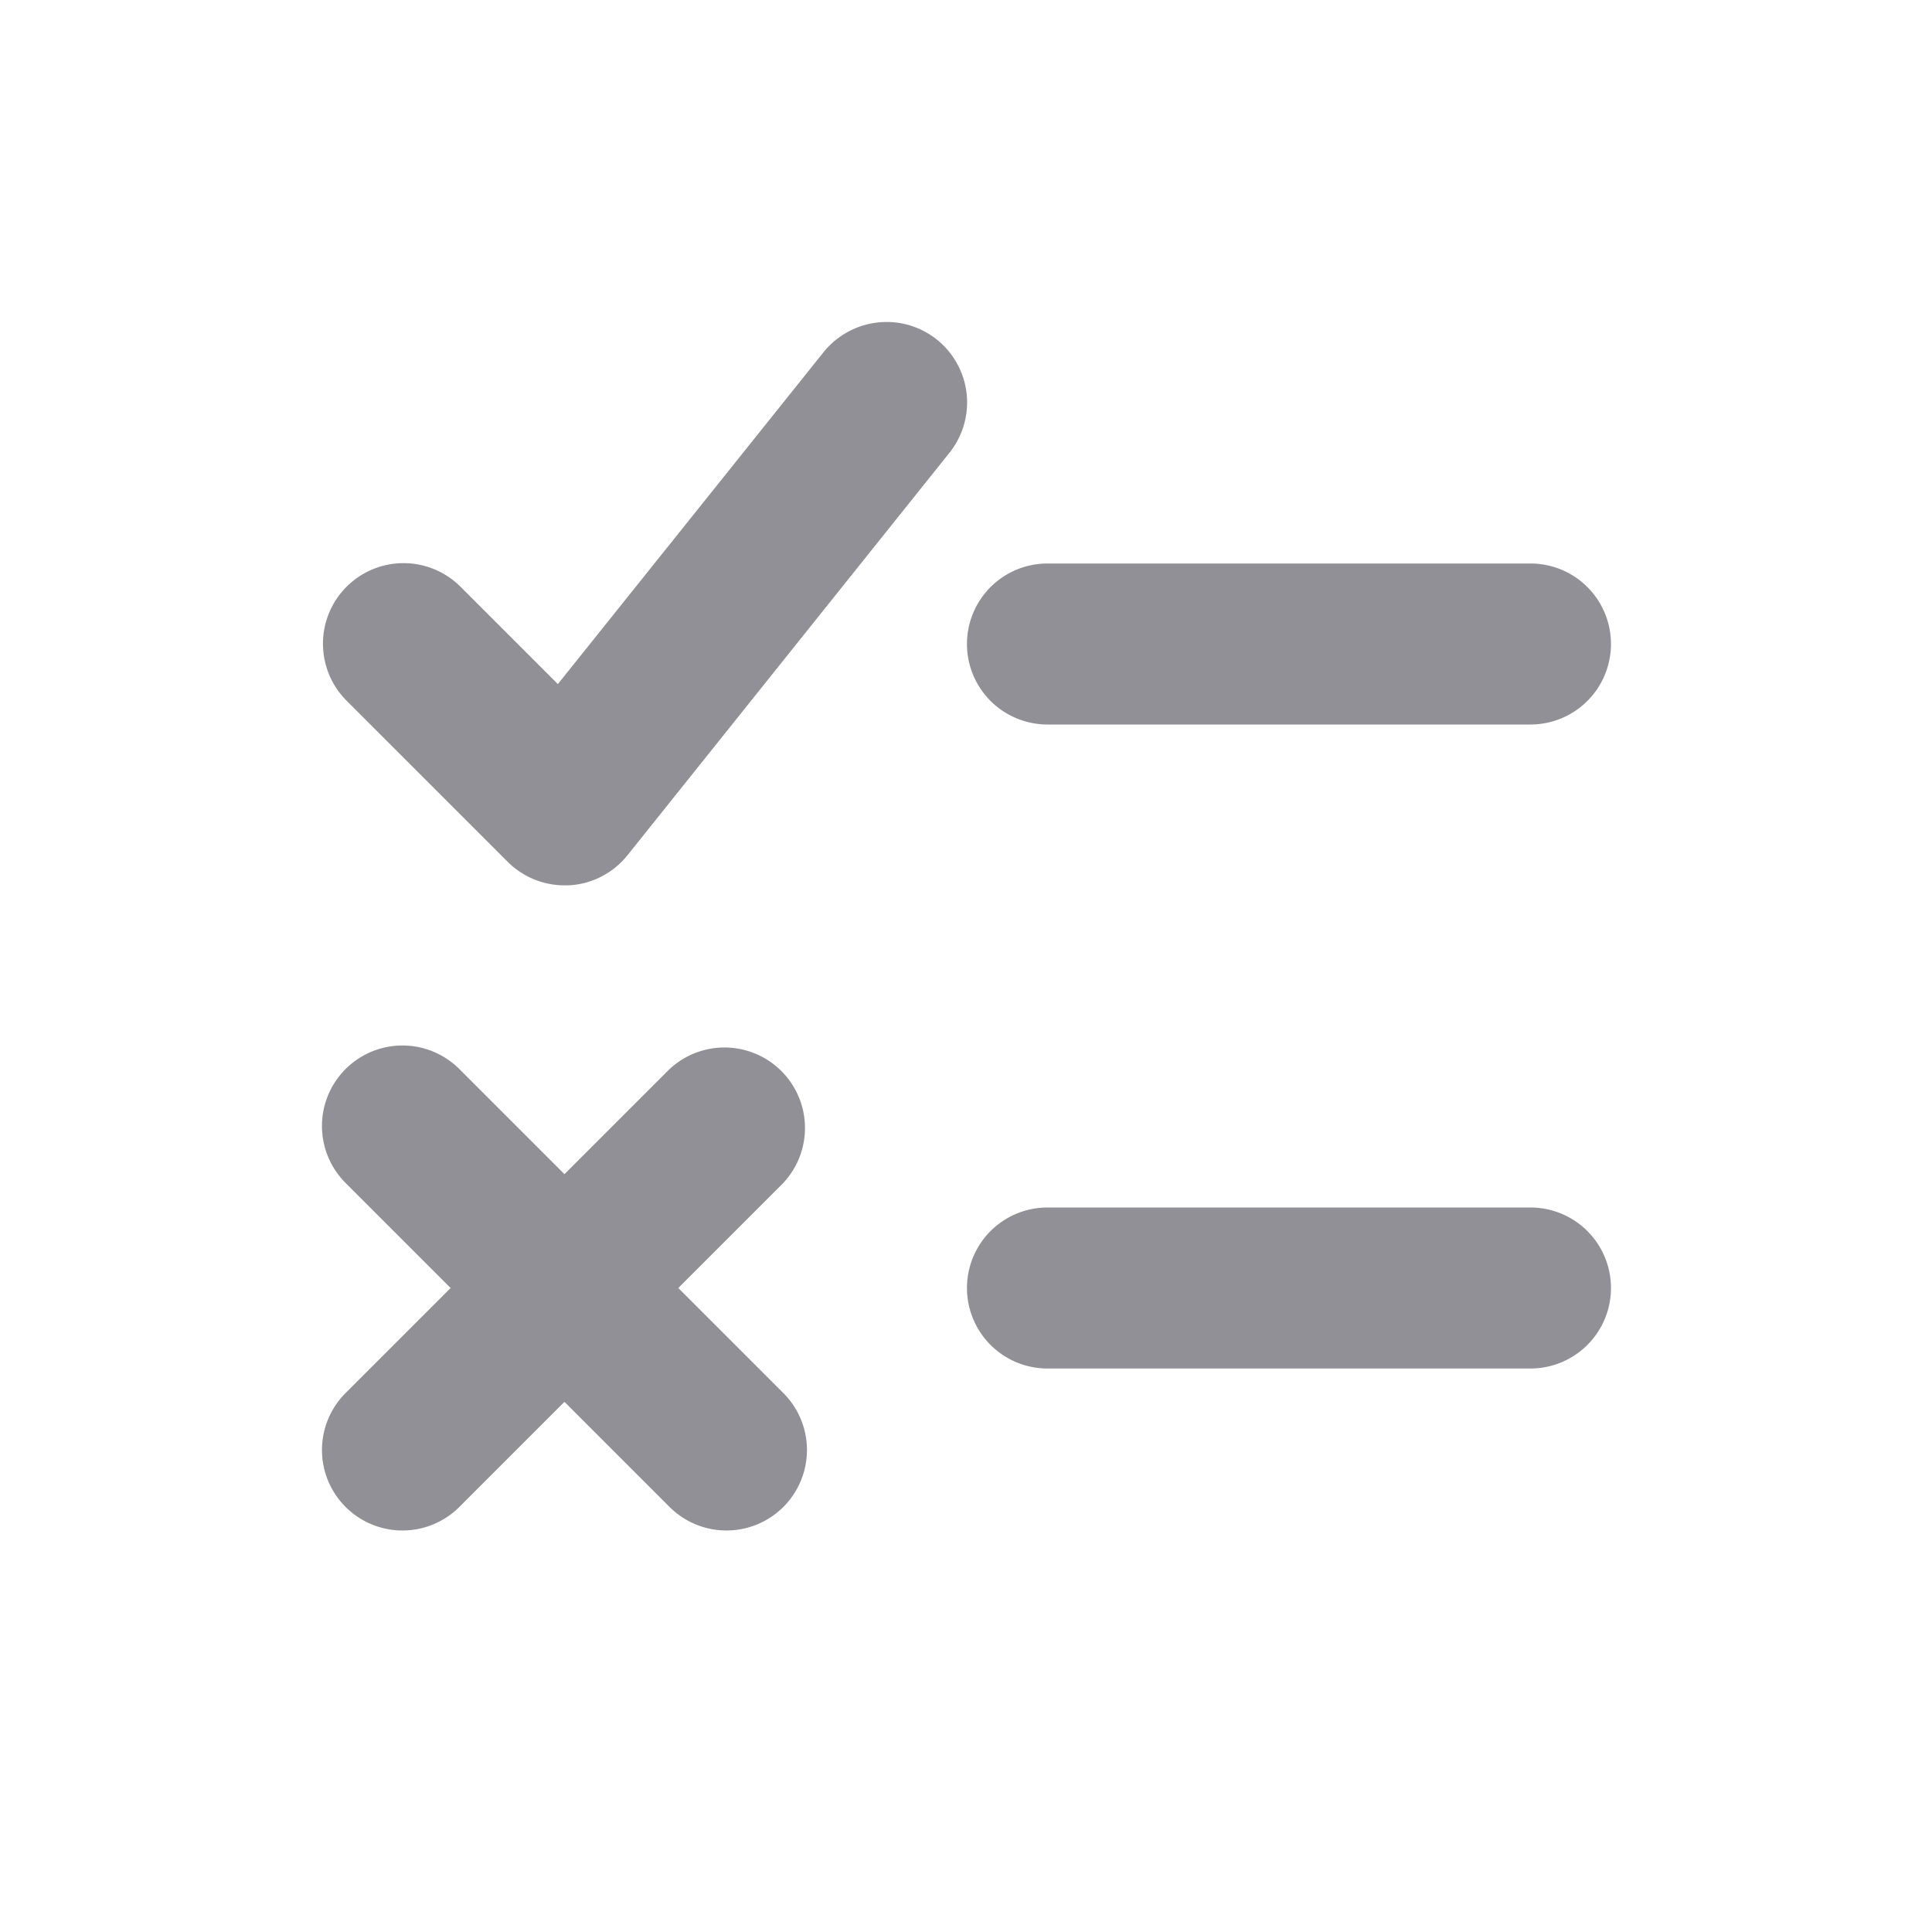 <svg xmlns="http://www.w3.org/2000/svg" width="24" height="24" viewBox="0 0 24 24">
    <path fill="#23232F" fill-rule="nonzero" d="M4.747 13.02a1 1 0 0 1 .972.273l1.293 1.293 1.293-1.293a1 1 0 0 1 1.414 1.414L8.426 16l1.293 1.293a1 1 0 1 1-1.414 1.414l-1.293-1.293-1.293 1.293a1 1 0 1 1-1.414-1.414L5.598 16l-1.293-1.293a1 1 0 0 1 .442-1.687zM19.012 15a1 1 0 0 1 0 2h-6a1 1 0 1 1 0-2h6zm-7.98-11l.132.011a1 1 0 0 1 .63 1.614l-4 5a1 1 0 0 1-.726.373h-.055a1 1 0 0 1-.707-.293l-2-2A1 1 0 1 1 5.72 7.288l1.21 1.21 3.302-4.125c.224-.277.579-.415.932-.362zm7.98 3a1 1 0 0 1 0 2h-6a1 1 0 1 1 0-2h6z" opacity=".5"/>
</svg>
